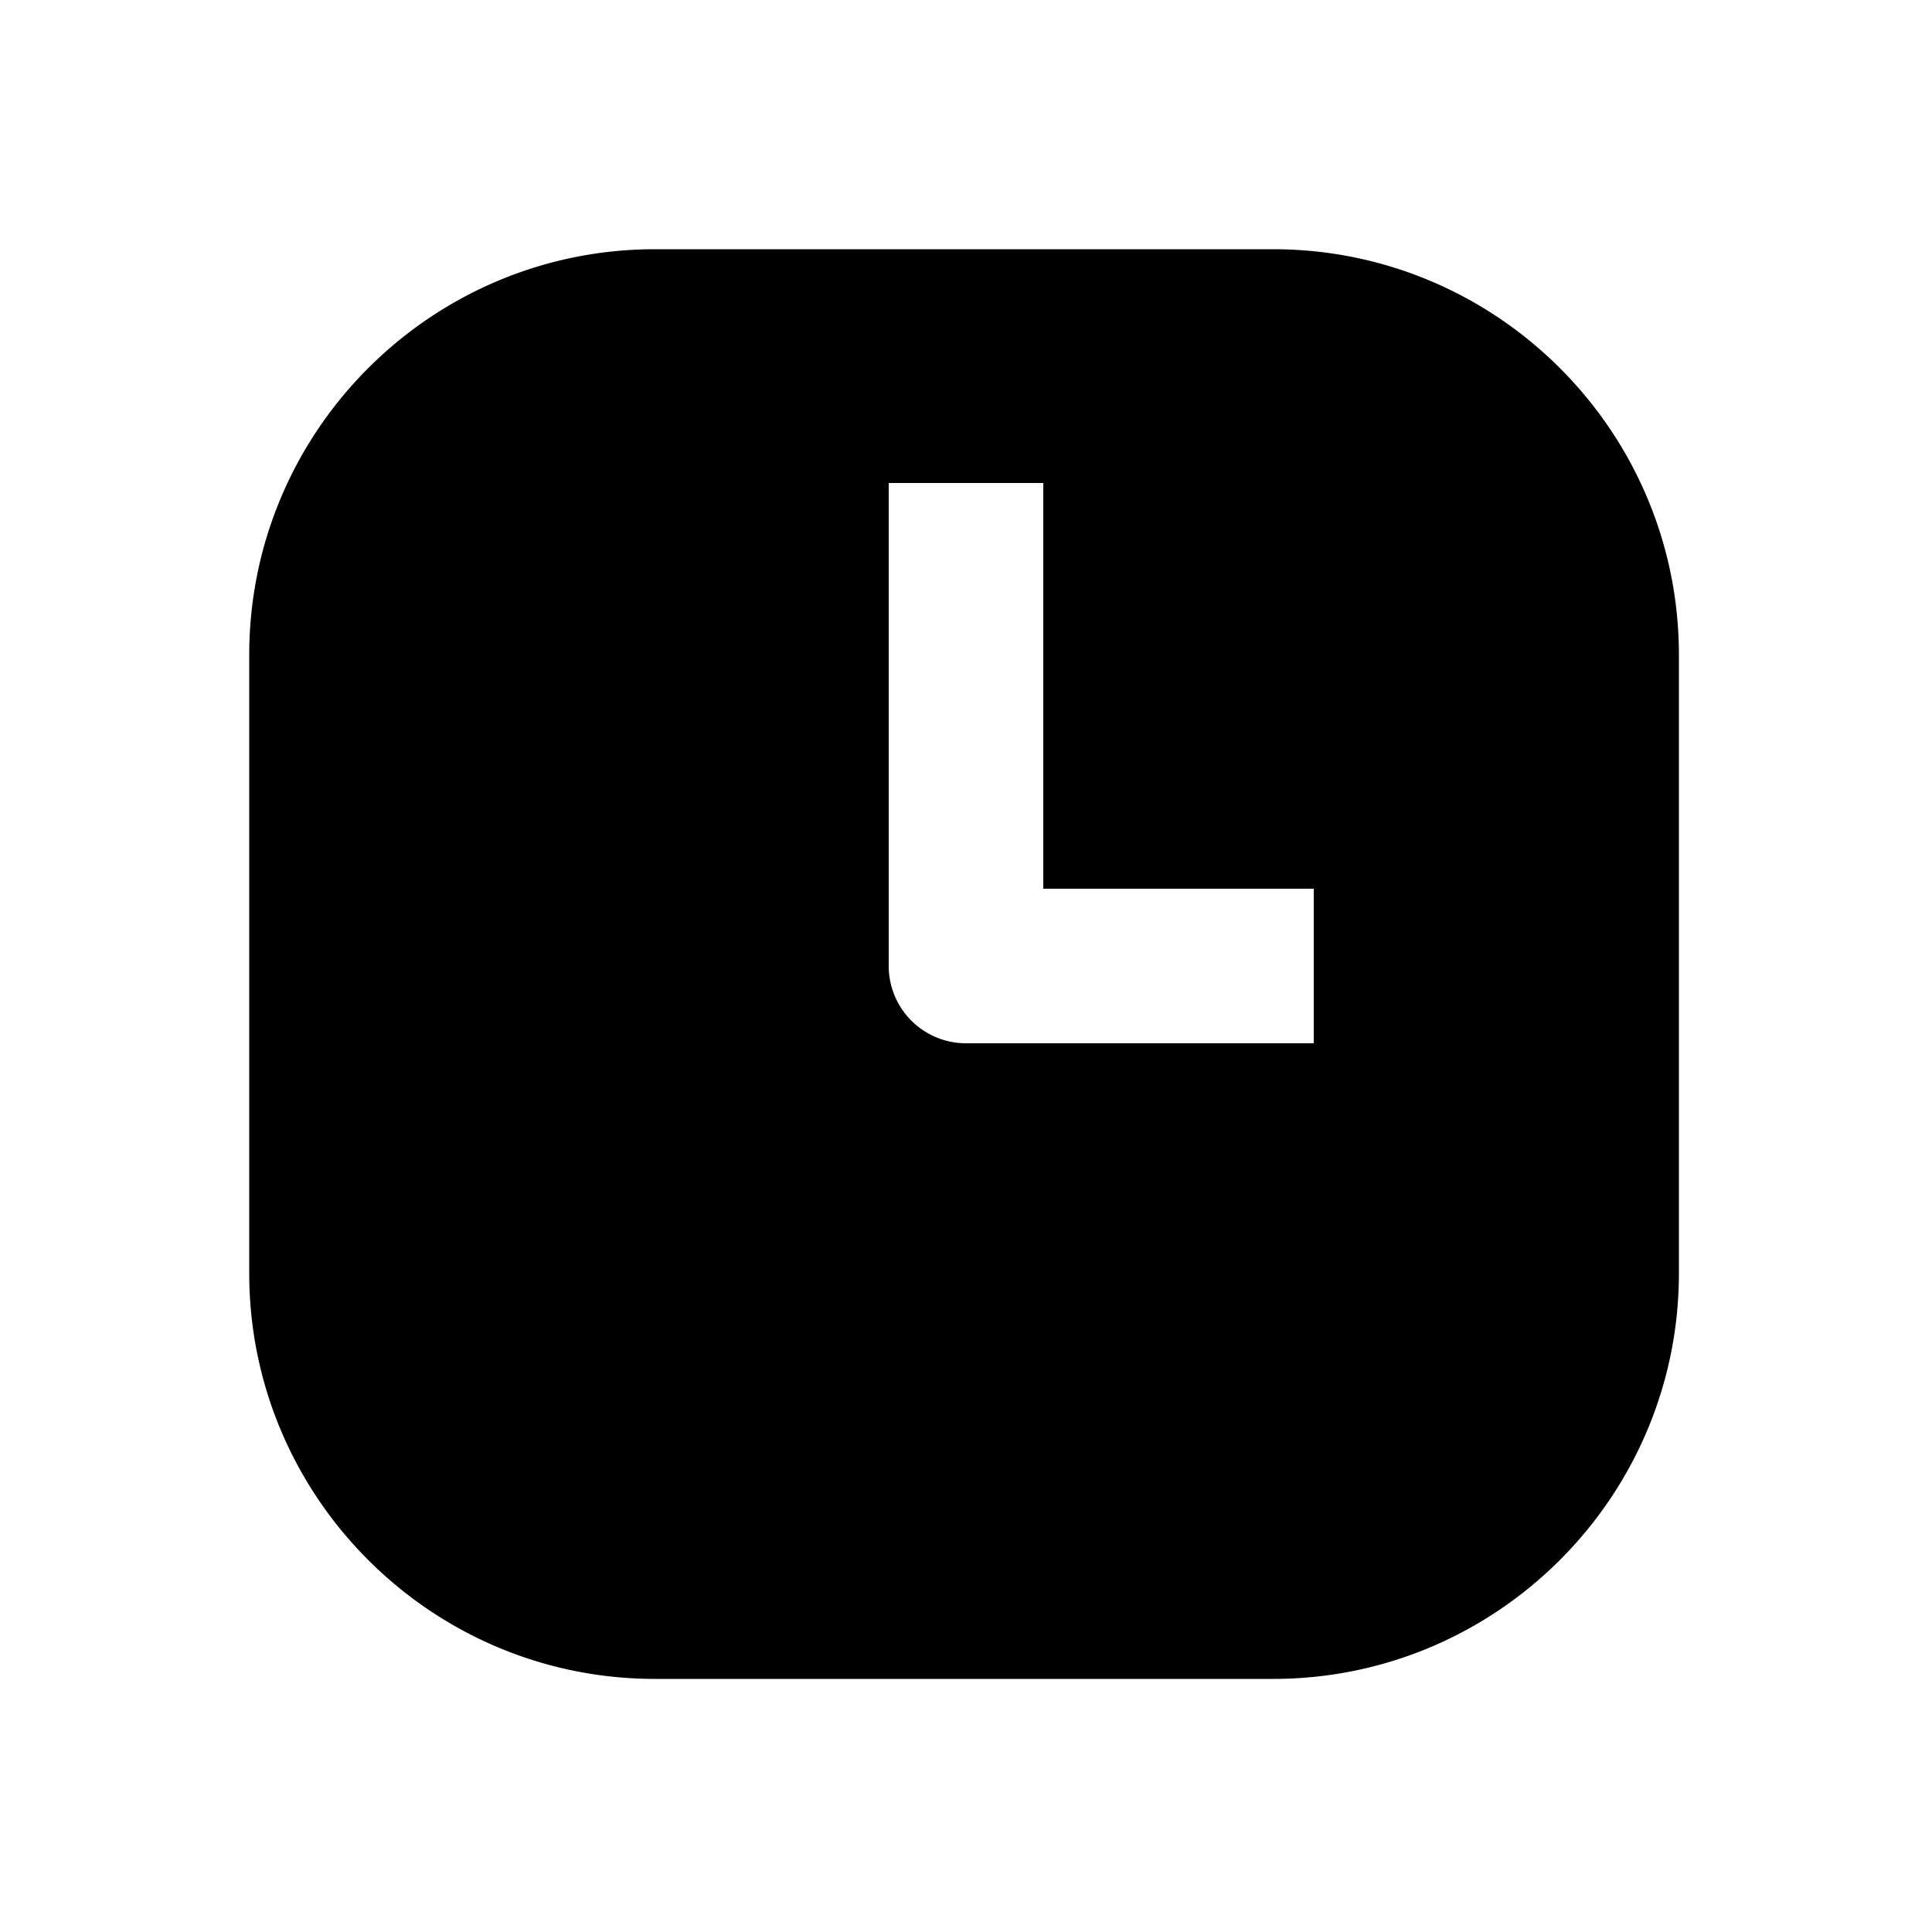 <svg xmlns="http://www.w3.org/2000/svg" width="1000" height="1000"><path d="M339 129c-115.82 0-210 94.18-210 210v320c0 115.82 94.18 210 210 210h320c115.82 0 210-94.18 210-210V339c0-115.82-94.18-210-210-210H339zm121 121h80v210h140v80H500a40.004 40.004 0 0 1-40-40V250z" style="-inkscape-stroke:none" stroke-width="60" stroke-linecap="round" stroke-linejoin="round"/></svg>